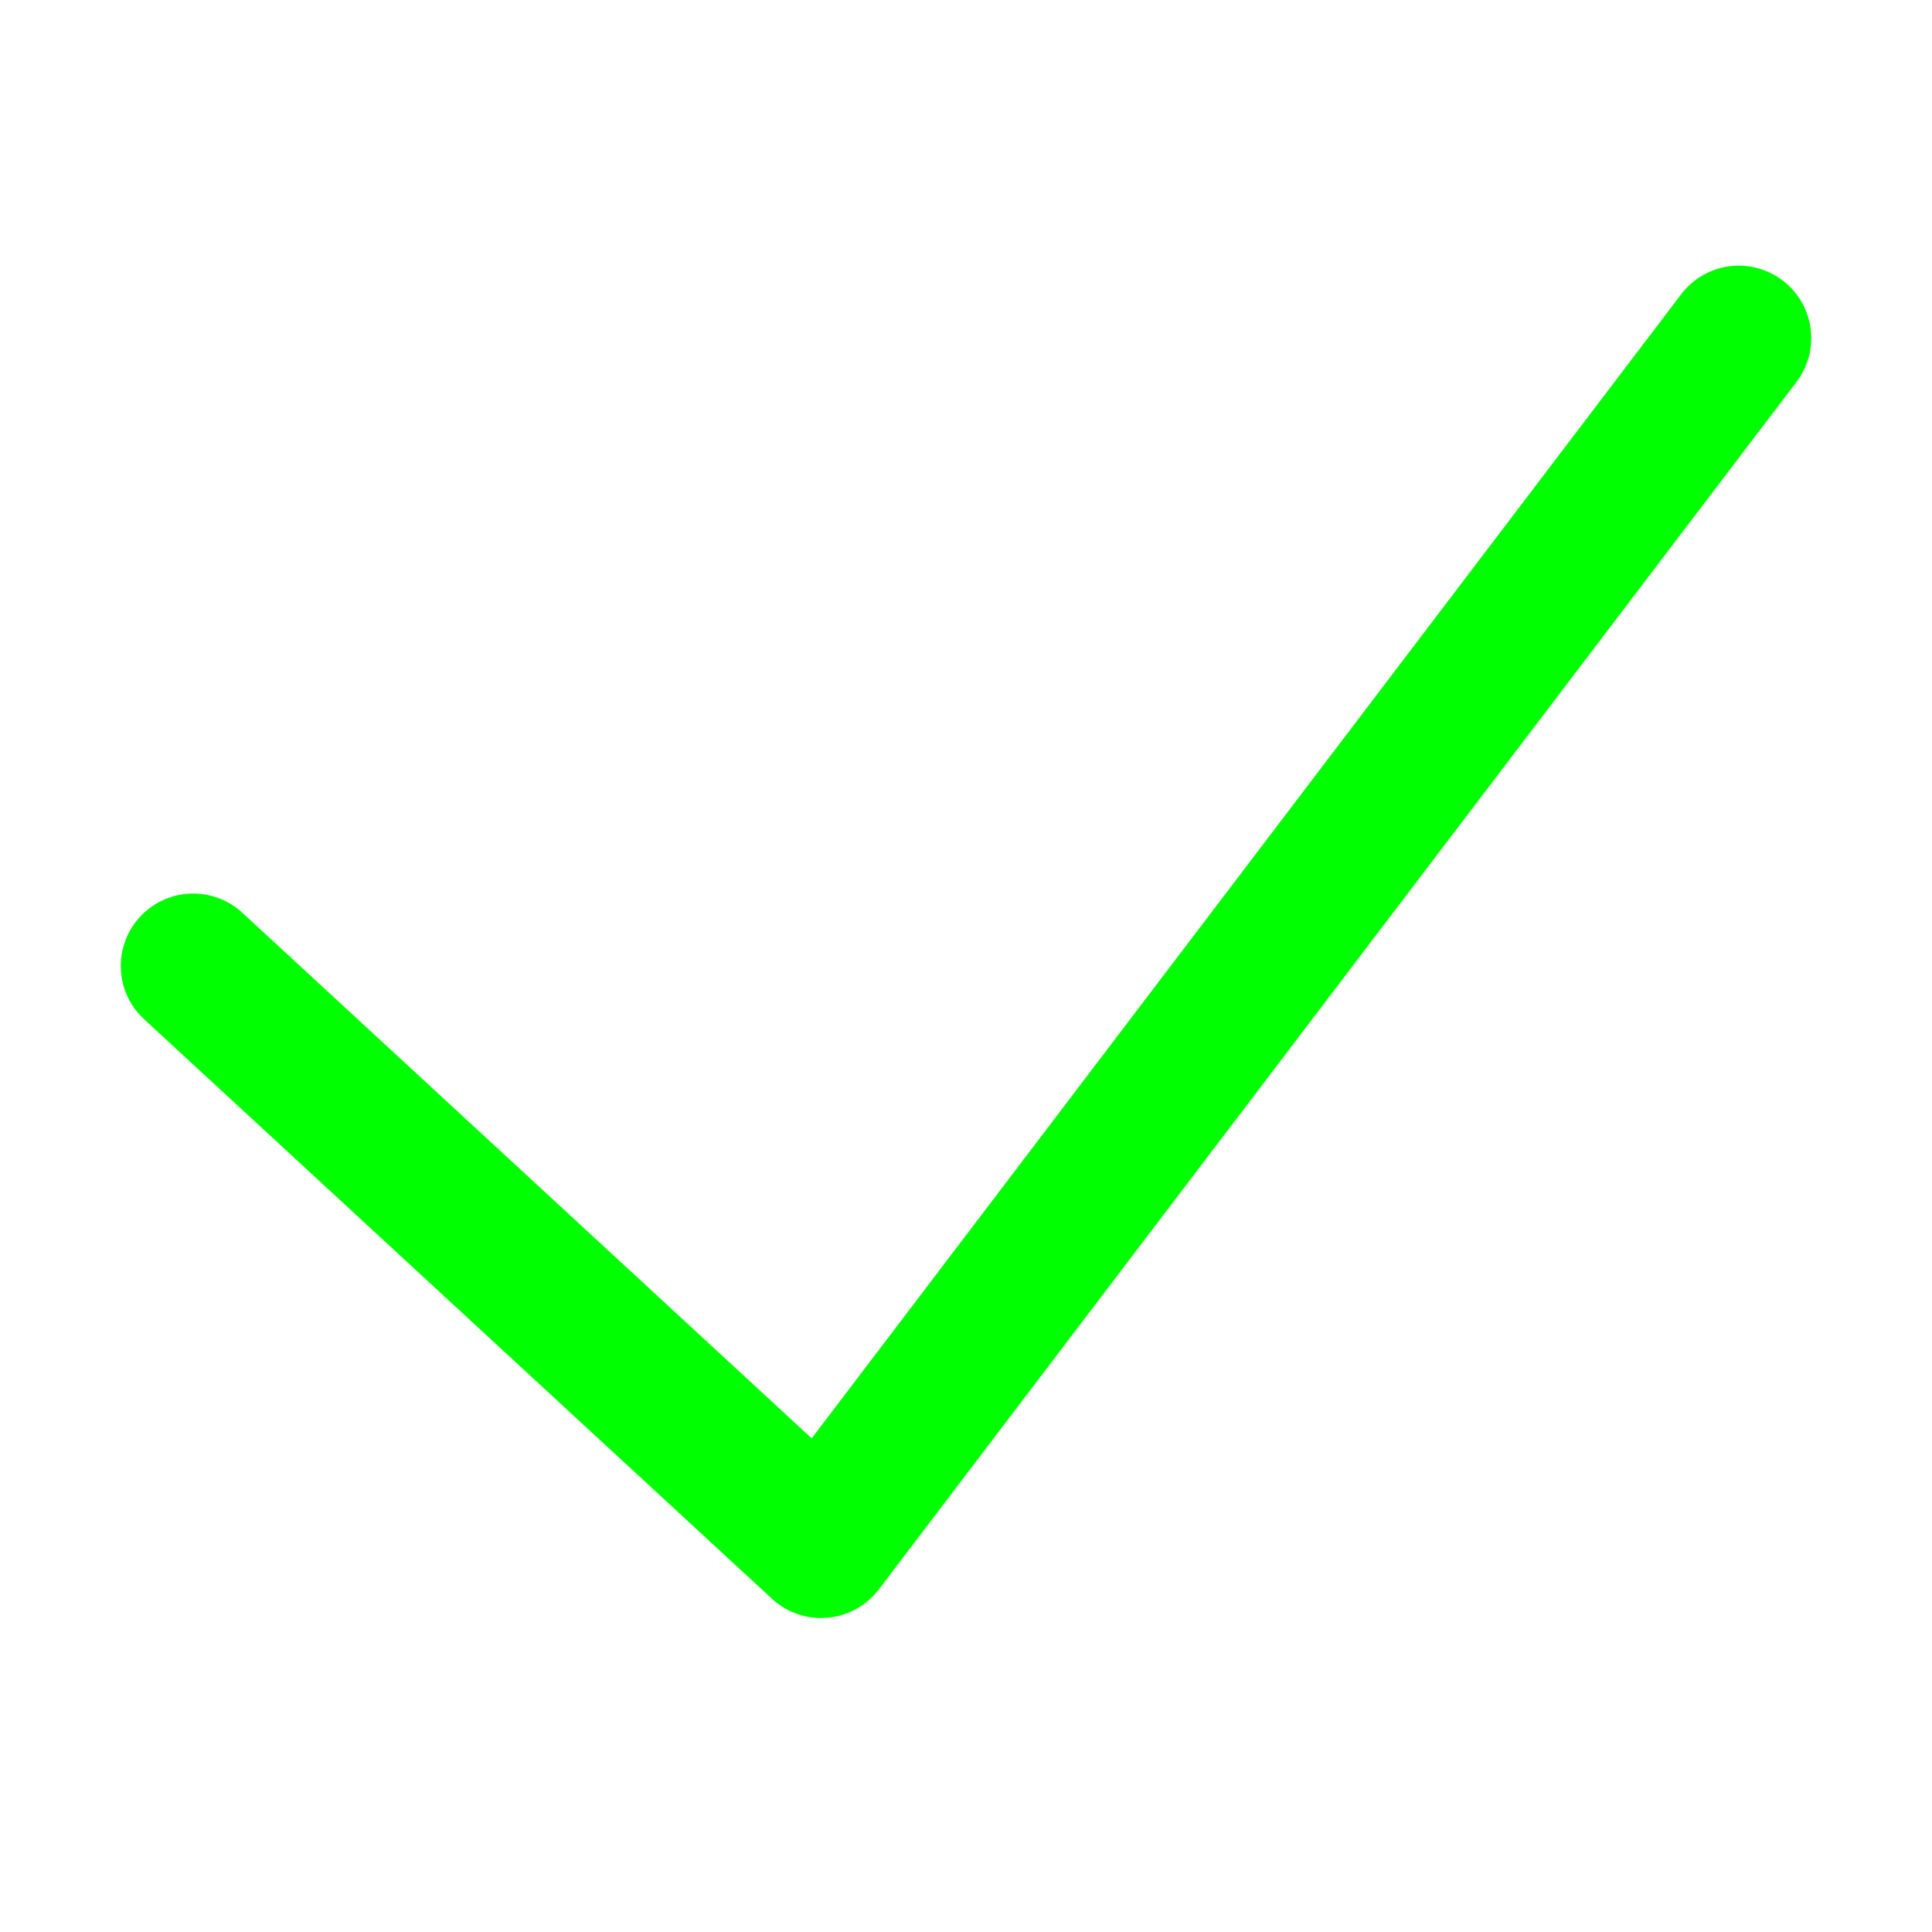 <svg width="40" height="40" viewBox="0 0 40 40" xmlns="http://www.w3.org/2000/svg">
<path
  fill="#00ff00" d="m 35.797,5.514 a 1.5,1.5 0 0 0 -0.99,0.578 L 16.805,29.779 5.018,18.898 a 1.5,1.5 0 0 0 -2.119,0.084 1.5,1.5 0 0 0 0.084,2.119 l 13,12 a 1.5,1.5 0 0 0 2.211,-0.193 l 19,-25 A 1.5,1.5 0 0 0 36.908,5.807 1.5,1.5 0 0 0 35.797,5.514 Z"
/>
</svg>
